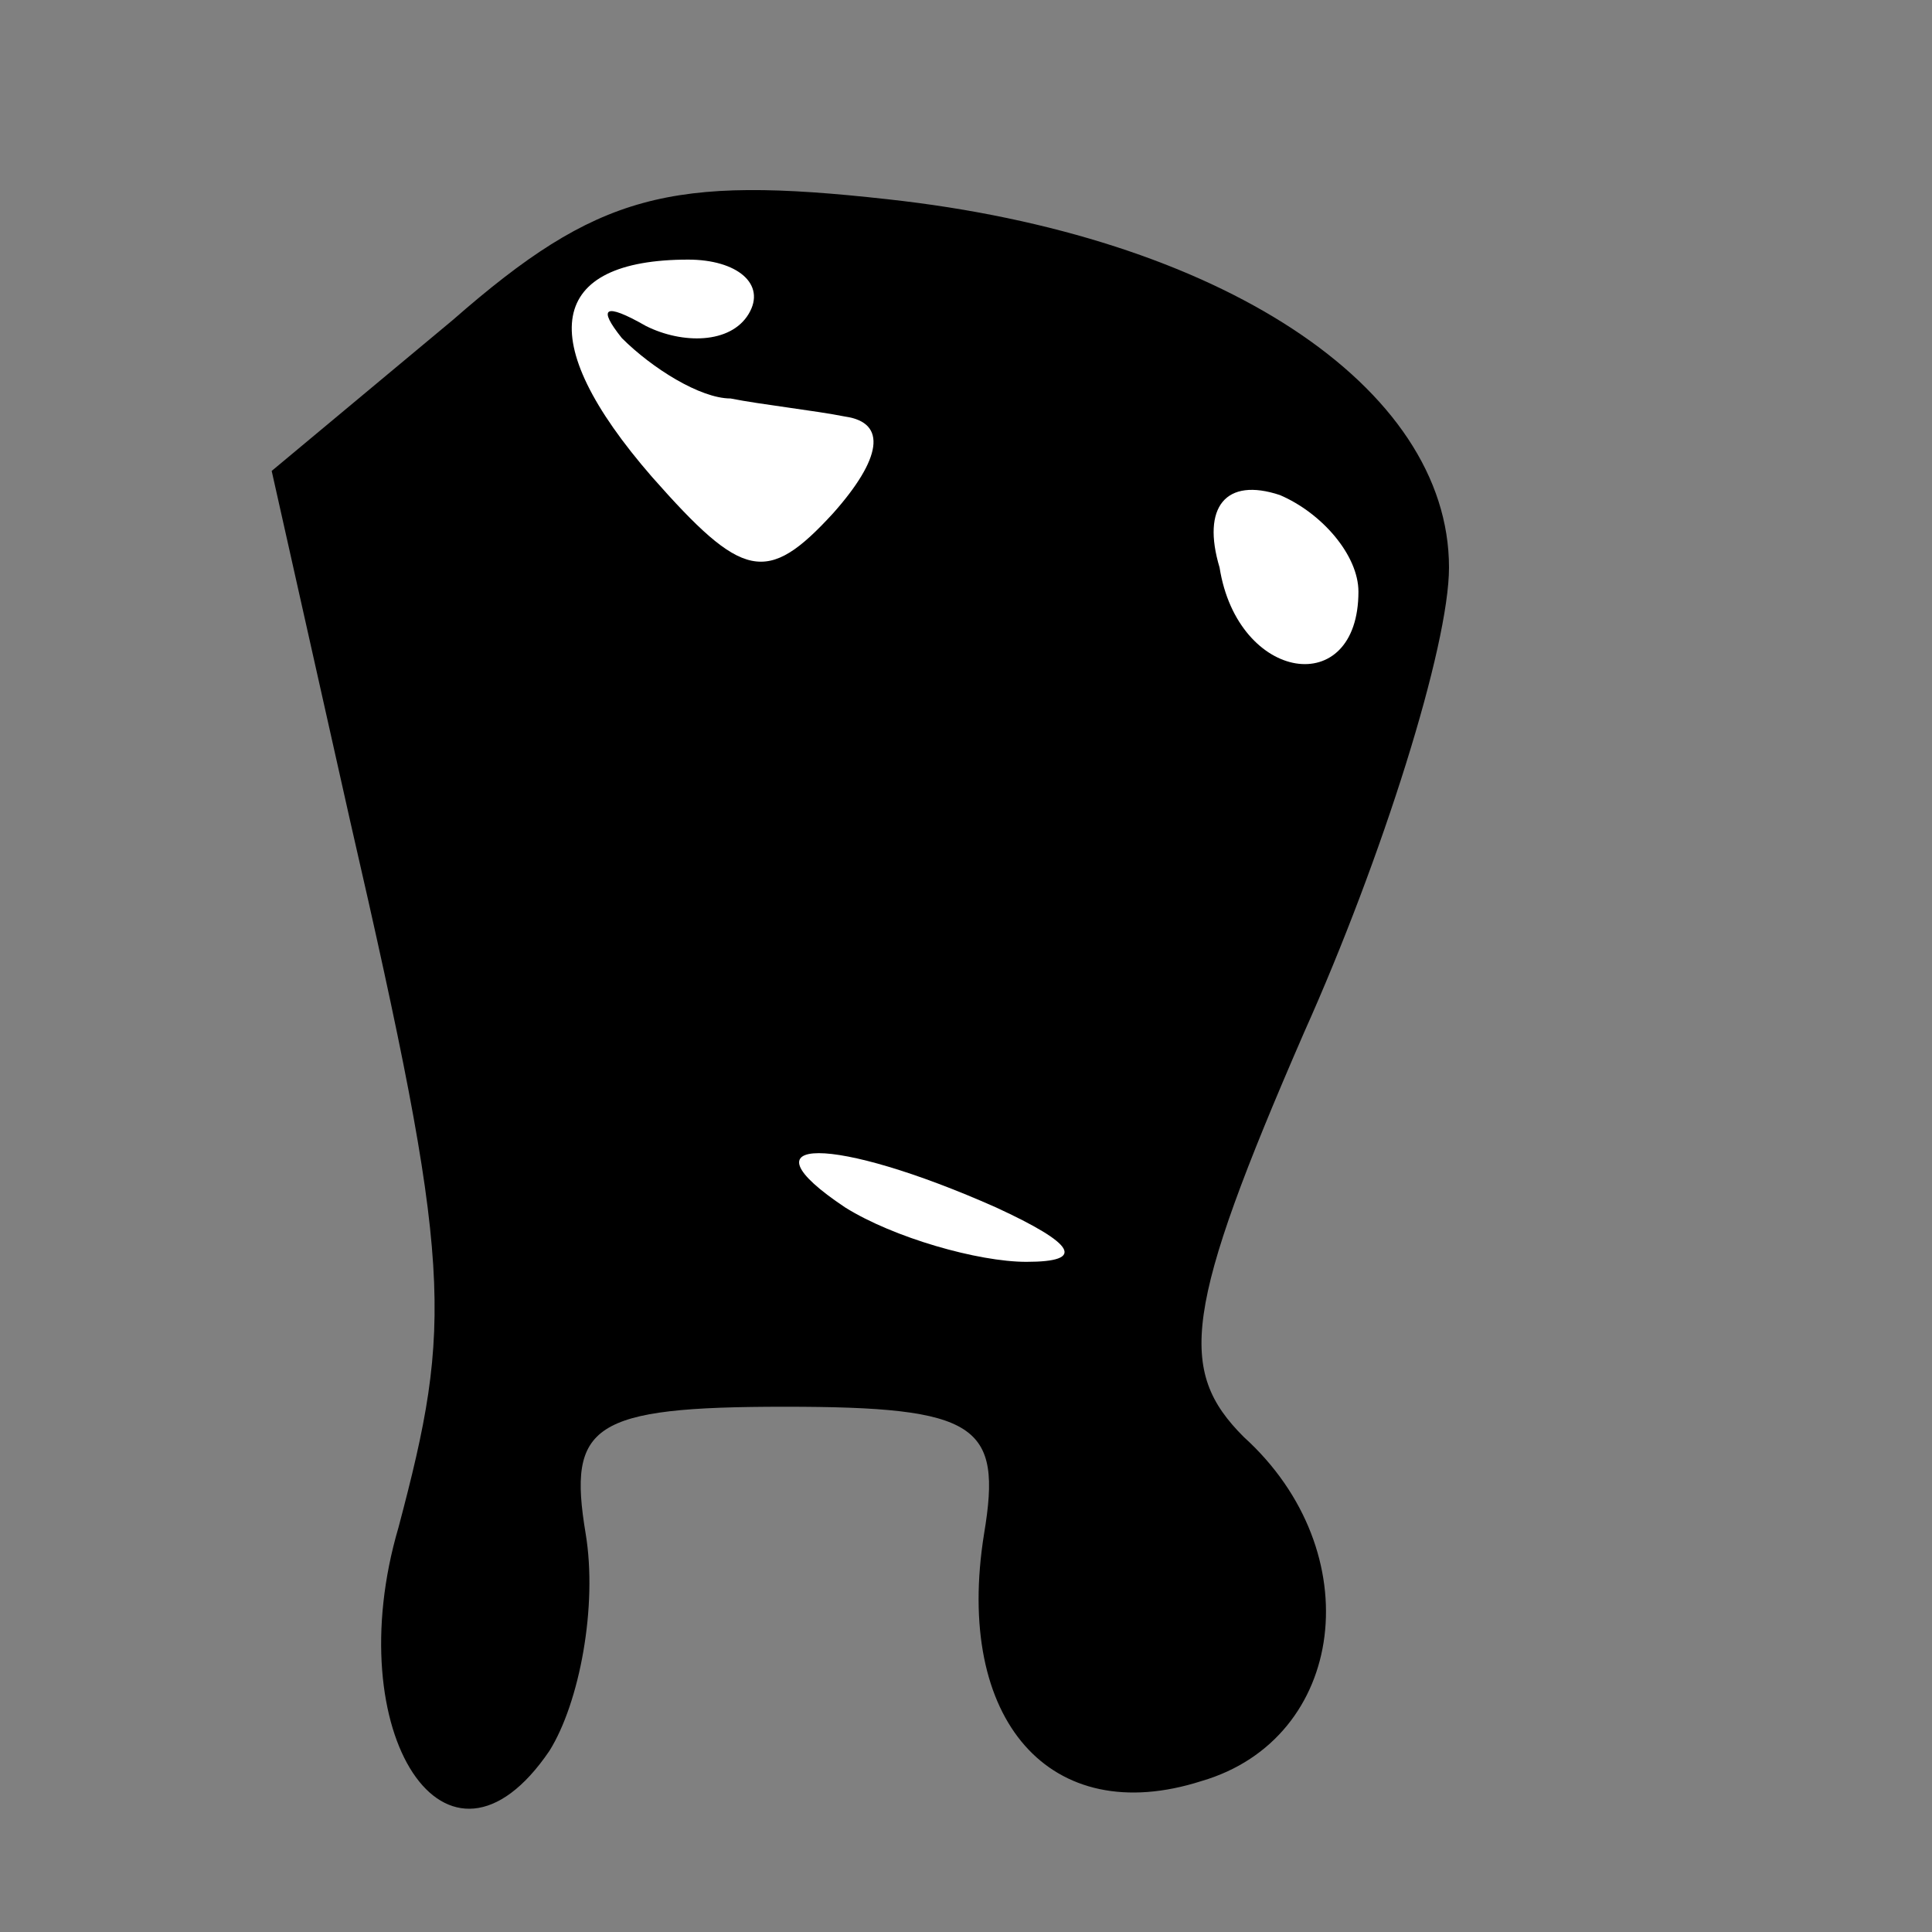 <?xml version="1.0" standalone="no"?>
<!DOCTYPE svg PUBLIC "-//W3C//DTD SVG 20010904//EN"
 "http://www.w3.org/TR/2001/REC-SVG-20010904/DTD/svg10.dtd">
<svg version="1.0" xmlns="http://www.w3.org/2000/svg"
 width="32pt" height="32pt" viewBox="0 0 32 32"
 preserveAspectRatio="xMidYMid meet">
<rect x="0" y="0" width="32" height="32" fill="#808080" stroke="none"/>
<g transform="translate(0,32) scale(0.1,-0.1)"
fill="#000000" stroke="none">
<path fill="#000000" stroke="none" d="M75 267 l-30 -25 13 -58 c17 -74 17
-83 8 -117 -10 -34 8 -62 25 -37 5 8 8 24 6 36 -3 18 1 21 33 21 32 0 36 -3
33 -21 -5 -31 11 -49 36 -41 24 7 28 38 7 57 -11 11 -10 21 10 67 13 29 24 64
24 77 0 30 -38 55 -93 61 -36 4 -48 1 -72 -20z"/>
<path fill="#ffffff" stroke="none" d="M124 268 c-3 -5 -11 -5 -17 -2 -7 4 -8
3 -4 -2 5 -5 13 -10 18 -10 5 -1 14 -2 19 -3 7 -1 6 -7 -2 -16 -11 -12 -15
-11 -30 6 -20 23 -17 36 6 36 8 0 13 -4 10 -9z"/>
<path fill="#ffffff" stroke="none" d="M225 222 c0 -18 -20 -15 -23 4 -3 10 1
15 10 12 7 -3 13 -10 13 -16z"/>
<path fill="#ffffff" stroke="none" d="M165 120 c13 -6 15 -9 5 -9 -8 0 -22 4
-30 9 -18 12 -2 12 25 0z"/>
</g>
</svg>
